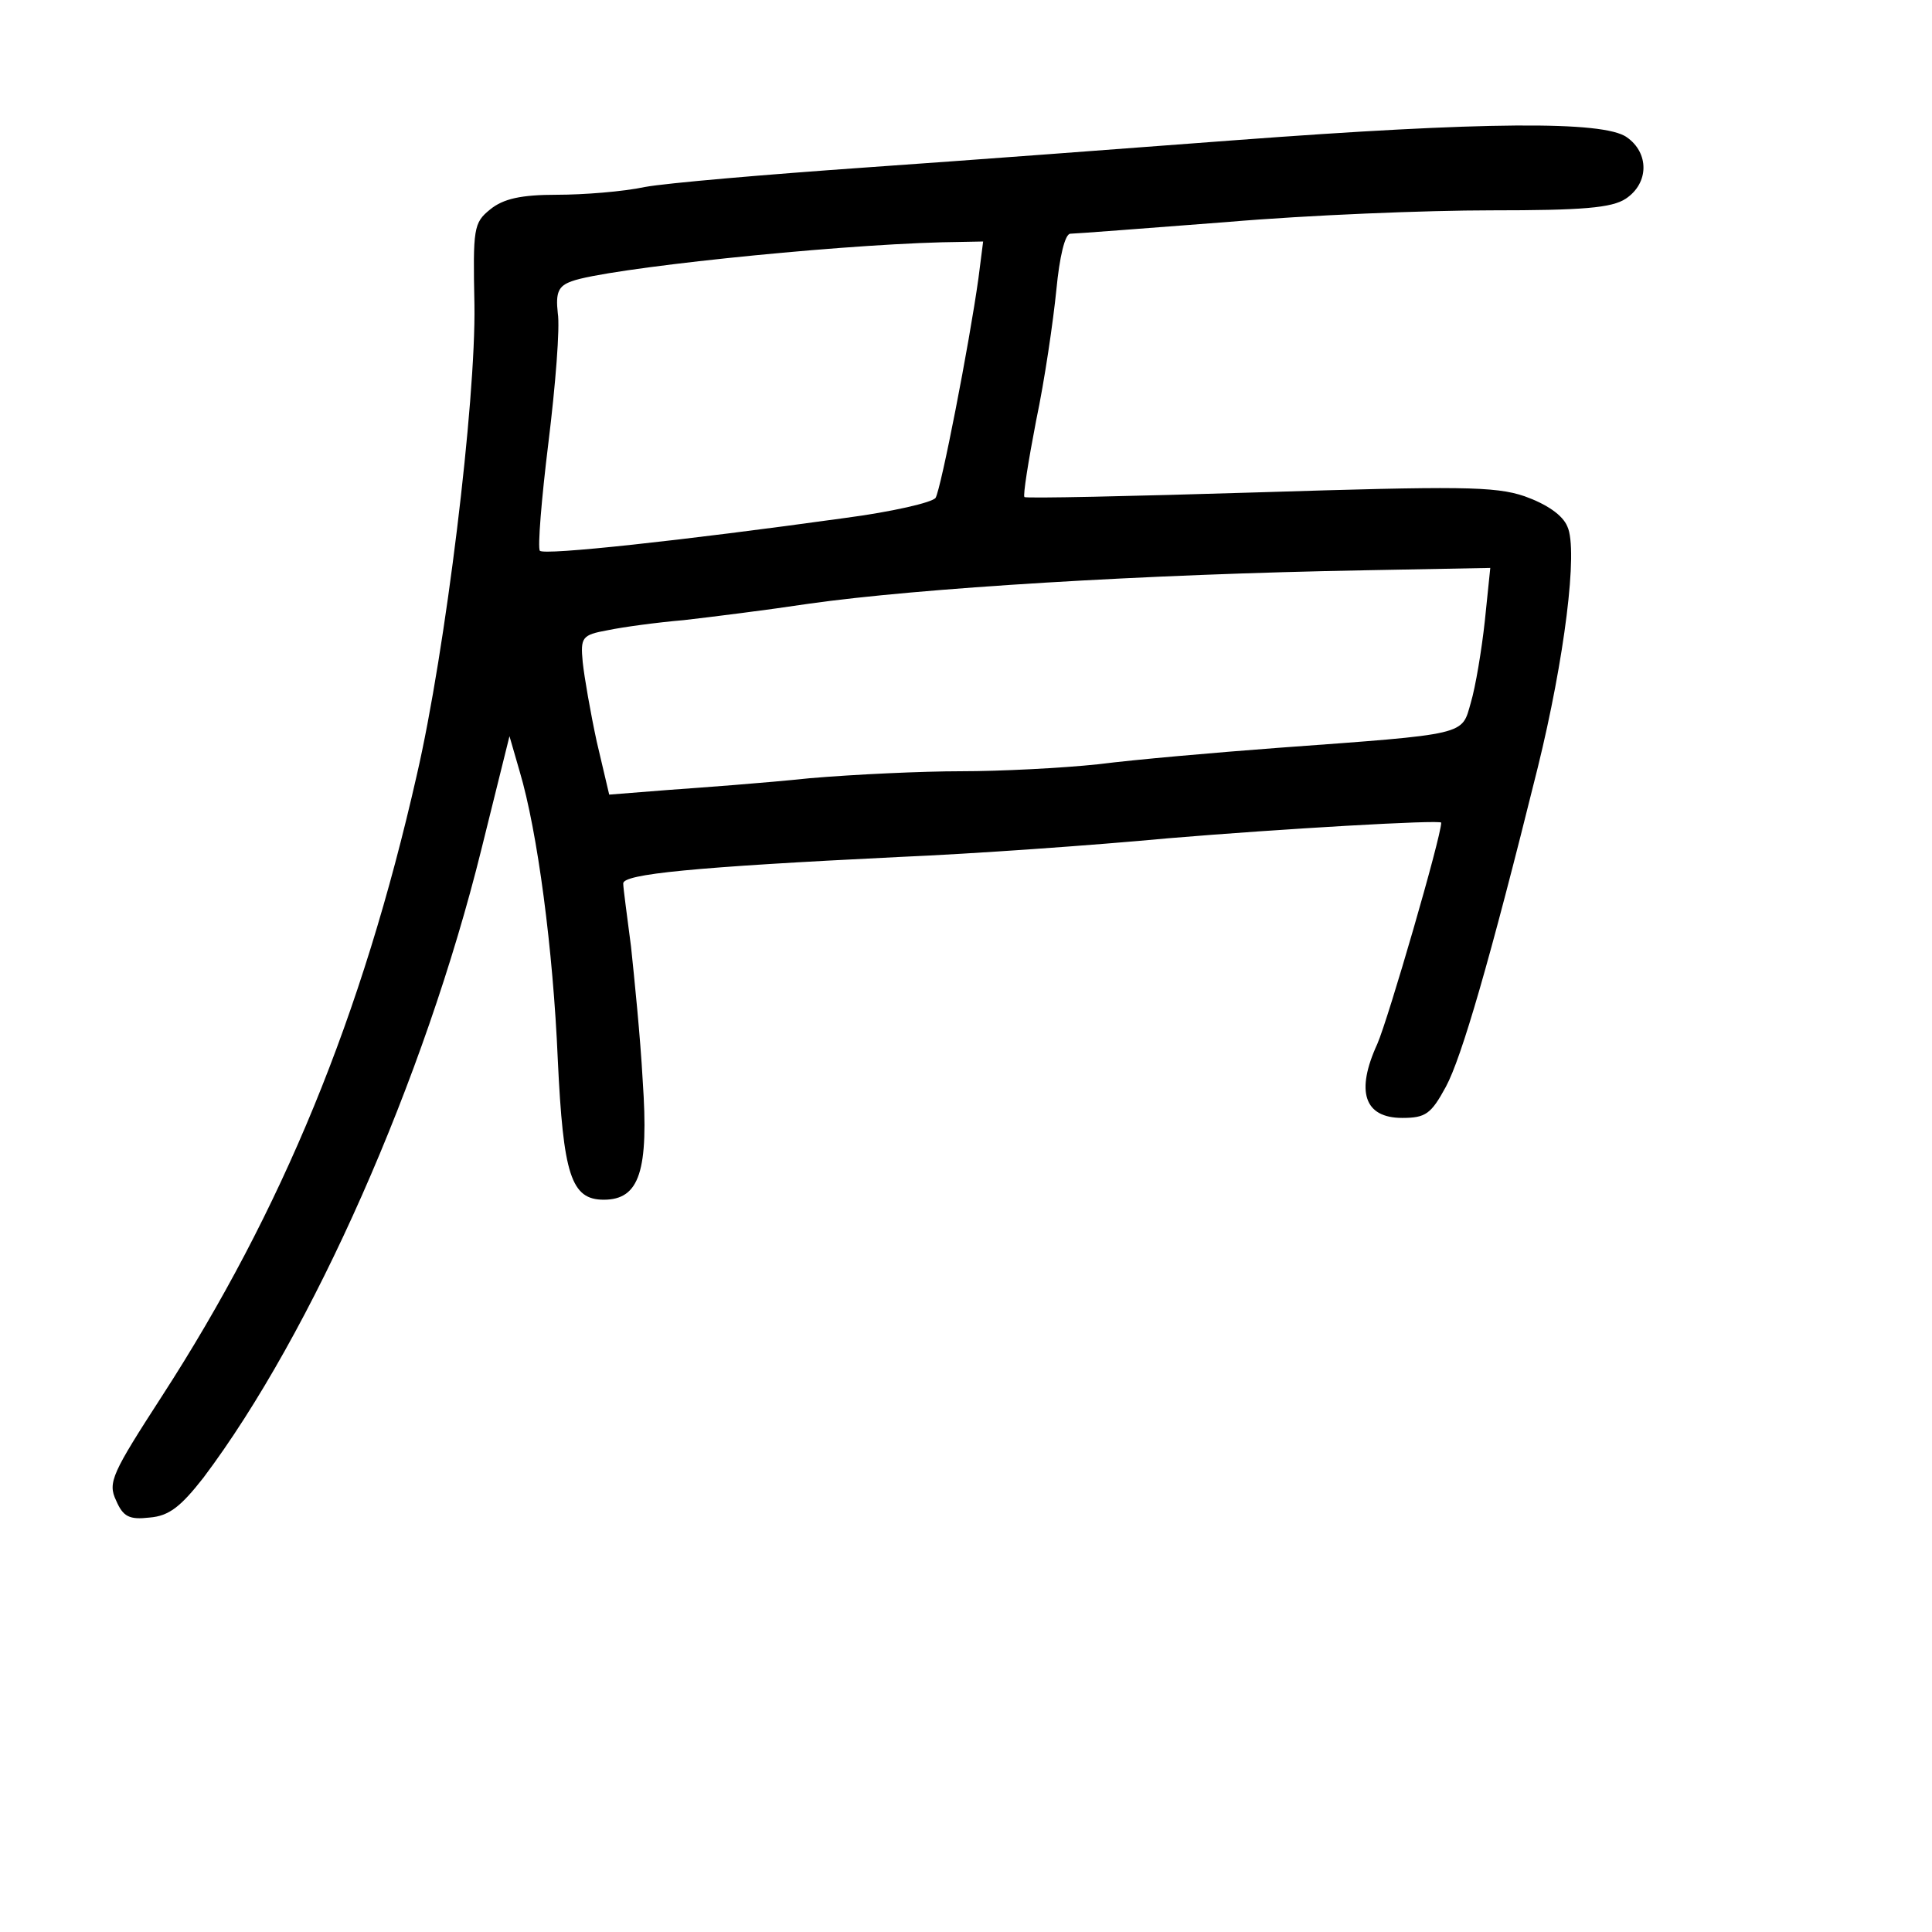 <?xml version="1.0" standalone="no"?>
<!DOCTYPE svg PUBLIC "-//W3C//DTD SVG 20010904//EN"
 "http://www.w3.org/TR/2001/REC-SVG-20010904/DTD/svg10.dtd">
<svg version="1.0" xmlns="http://www.w3.org/2000/svg"
 width="248pt" height="248pt" viewBox="0 0 248 248"
 preserveAspectRatio="xMidYMid meet">
<g transform="translate(0,248) scale(0.1,-0.1)"
fill="#000000" stroke="none">
<path d="M1585 2300 c-132 -10 -345 -26 -474 -35 -128 -9 -256 -20 -283 -25
-28 -6 -79 -10 -113 -10 -46 0 -69 -5 -86 -19 -21 -17 -22 -24 -20 -122 2
-124 -37 -444 -74 -604 -70 -309 -173 -559 -327 -797 -64 -99 -70 -111 -59
-134 9 -21 17 -25 43 -22 25 2 40 14 69 51 140 186 284 512 357 807 l36 145
13 -45 c23 -77 43 -229 49 -370 7 -148 17 -180 59 -180 46 0 58 37 50 153 -3
56 -11 134 -15 172 -5 39 -10 75 -10 81 0 12 89 21 355 34 94 4 249 15 345 24
143 12 350 24 350 20 0 -18 -68 -252 -82 -284 -28 -61 -17 -95 32 -95 30 0 37
5 56 40 20 37 56 160 118 410 34 138 52 279 38 309 -6 15 -27 29 -55 39 -38
13 -85 13 -342 5 -163 -5 -299 -8 -300 -6 -2 2 5 46 15 98 11 52 22 128 26
168 4 42 11 72 18 72 6 0 97 7 201 15 105 9 257 15 339 15 117 0 155 3 173 15
30 20 30 59 1 79 -30 21 -183 20 -503 -4z m-329 -177 c-12 -86 -48 -270 -55
-282 -4 -6 -56 -18 -117 -26 -209 -29 -385 -48 -391 -42 -3 4 2 66 11 139 9
73 15 148 12 166 -3 27 1 35 18 41 43 16 327 46 475 50 l53 1 -6 -47z m650
-440 c-4 -37 -12 -85 -18 -105 -12 -42 -2 -40 -248 -58 -80 -6 -183 -15 -230
-21 -47 -5 -126 -9 -176 -9 -50 0 -137 -4 -195 -9 -57 -6 -139 -12 -181 -15
l-76 -6 -16 68 c-8 37 -16 83 -18 102 -3 32 -1 35 32 41 19 4 63 10 98 13 35
4 107 13 160 21 141 20 432 38 716 43 l159 3 -7 -68z"/>
</g>
</svg>
